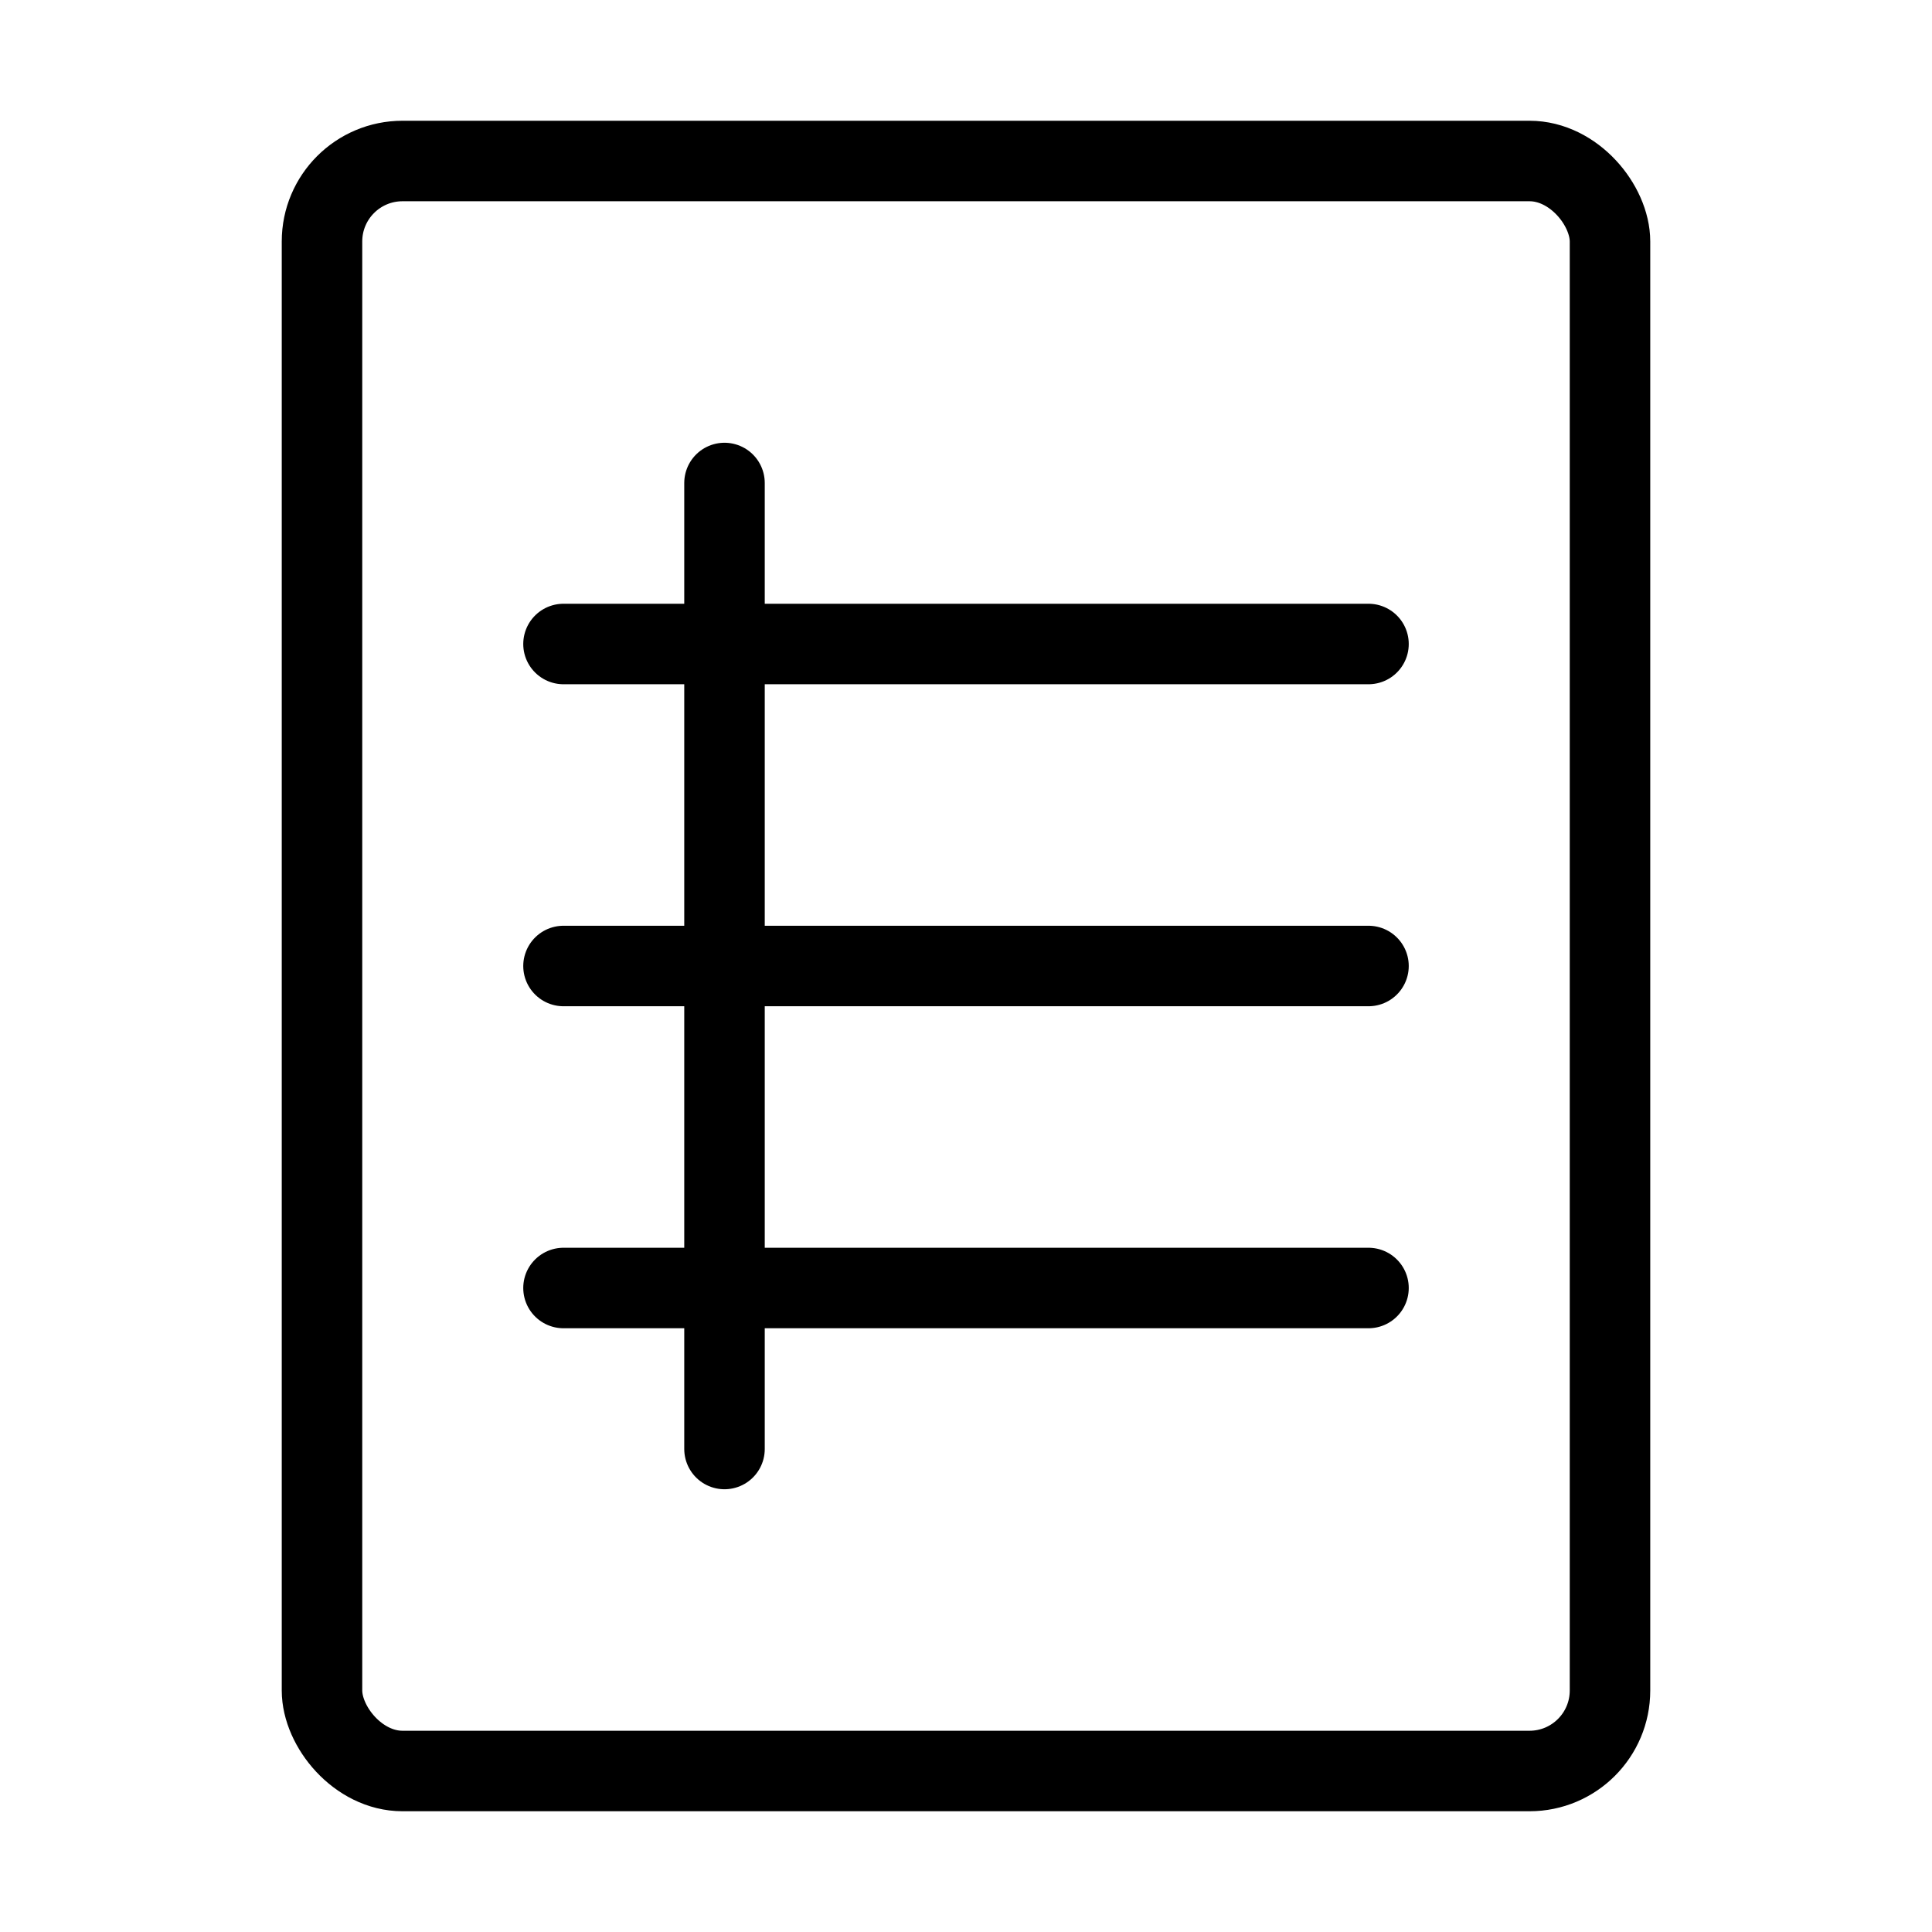 <?xml version="1.0" encoding="UTF-8"?><svg width="24" height="24" viewBox="0 0 48 48" fill="none" xmlns="http://www.w3.org/2000/svg"><rect x="8" y="4" width="32" height="40" rx="2" fill="none" stroke="#000" stroke-width="2" stroke-linecap="round" stroke-linejoin="round"/><path d="M14 16H34" stroke="#000" stroke-width="2" stroke-linecap="round" stroke-linejoin="round"/><path d="M14 24H34" stroke="#000" stroke-width="2" stroke-linecap="round" stroke-linejoin="round"/><path d="M14 32H34" stroke="#000" stroke-width="2" stroke-linecap="round" stroke-linejoin="round"/><path d="M18 12V36" stroke="#000" stroke-width="2" stroke-linecap="round" stroke-linejoin="round"/></svg>